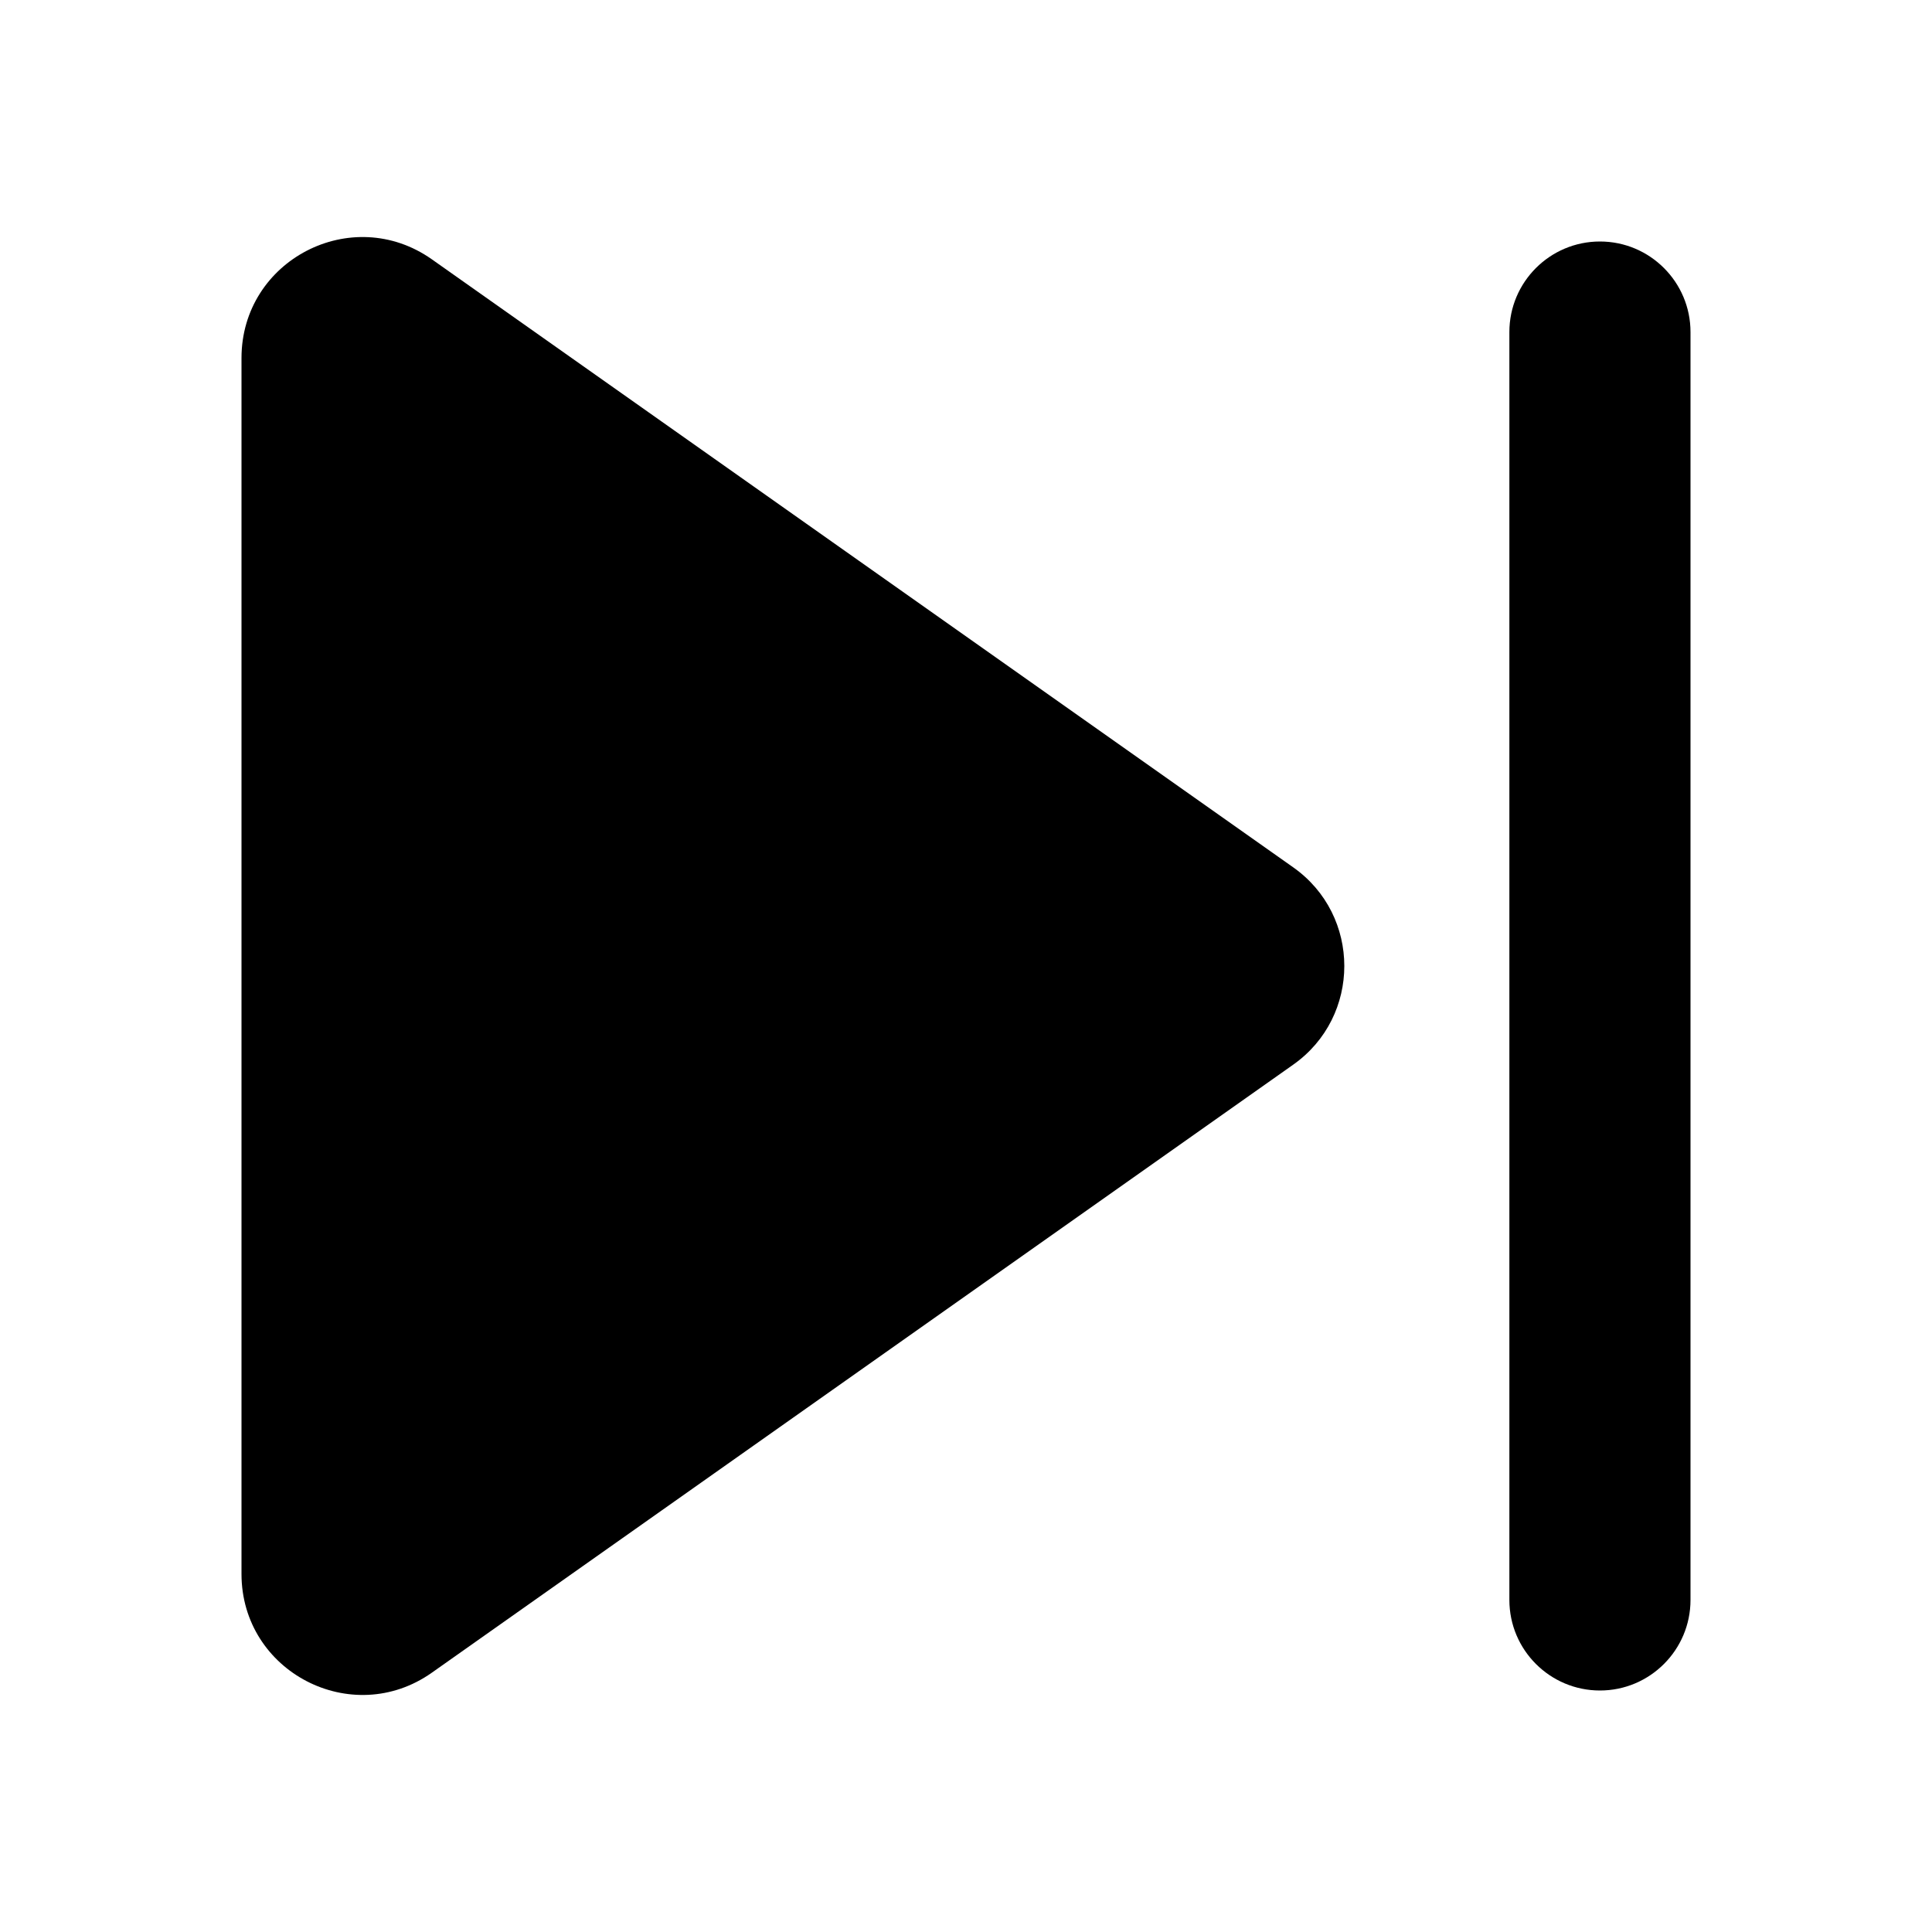 <svg fill="black" height="35" viewBox="0 0 16 16" width="35" xmlns="http://www.w3.org/2000/svg"><g ><path d="m2 2.965c0-.811.914-1.285 1.577-.817l7.133 5.035c.564.398.564 1.236 0 1.634l-7.133 5.035c-.662.468-1.577-.006-1.577-.817z"/><path d="m14 2.75c0-.414-.336-.75-.75-.75s-.75.336-.75.75v10.5c0 .414.336.75.75.75s.75-.336.75-.75z"/></g></svg>